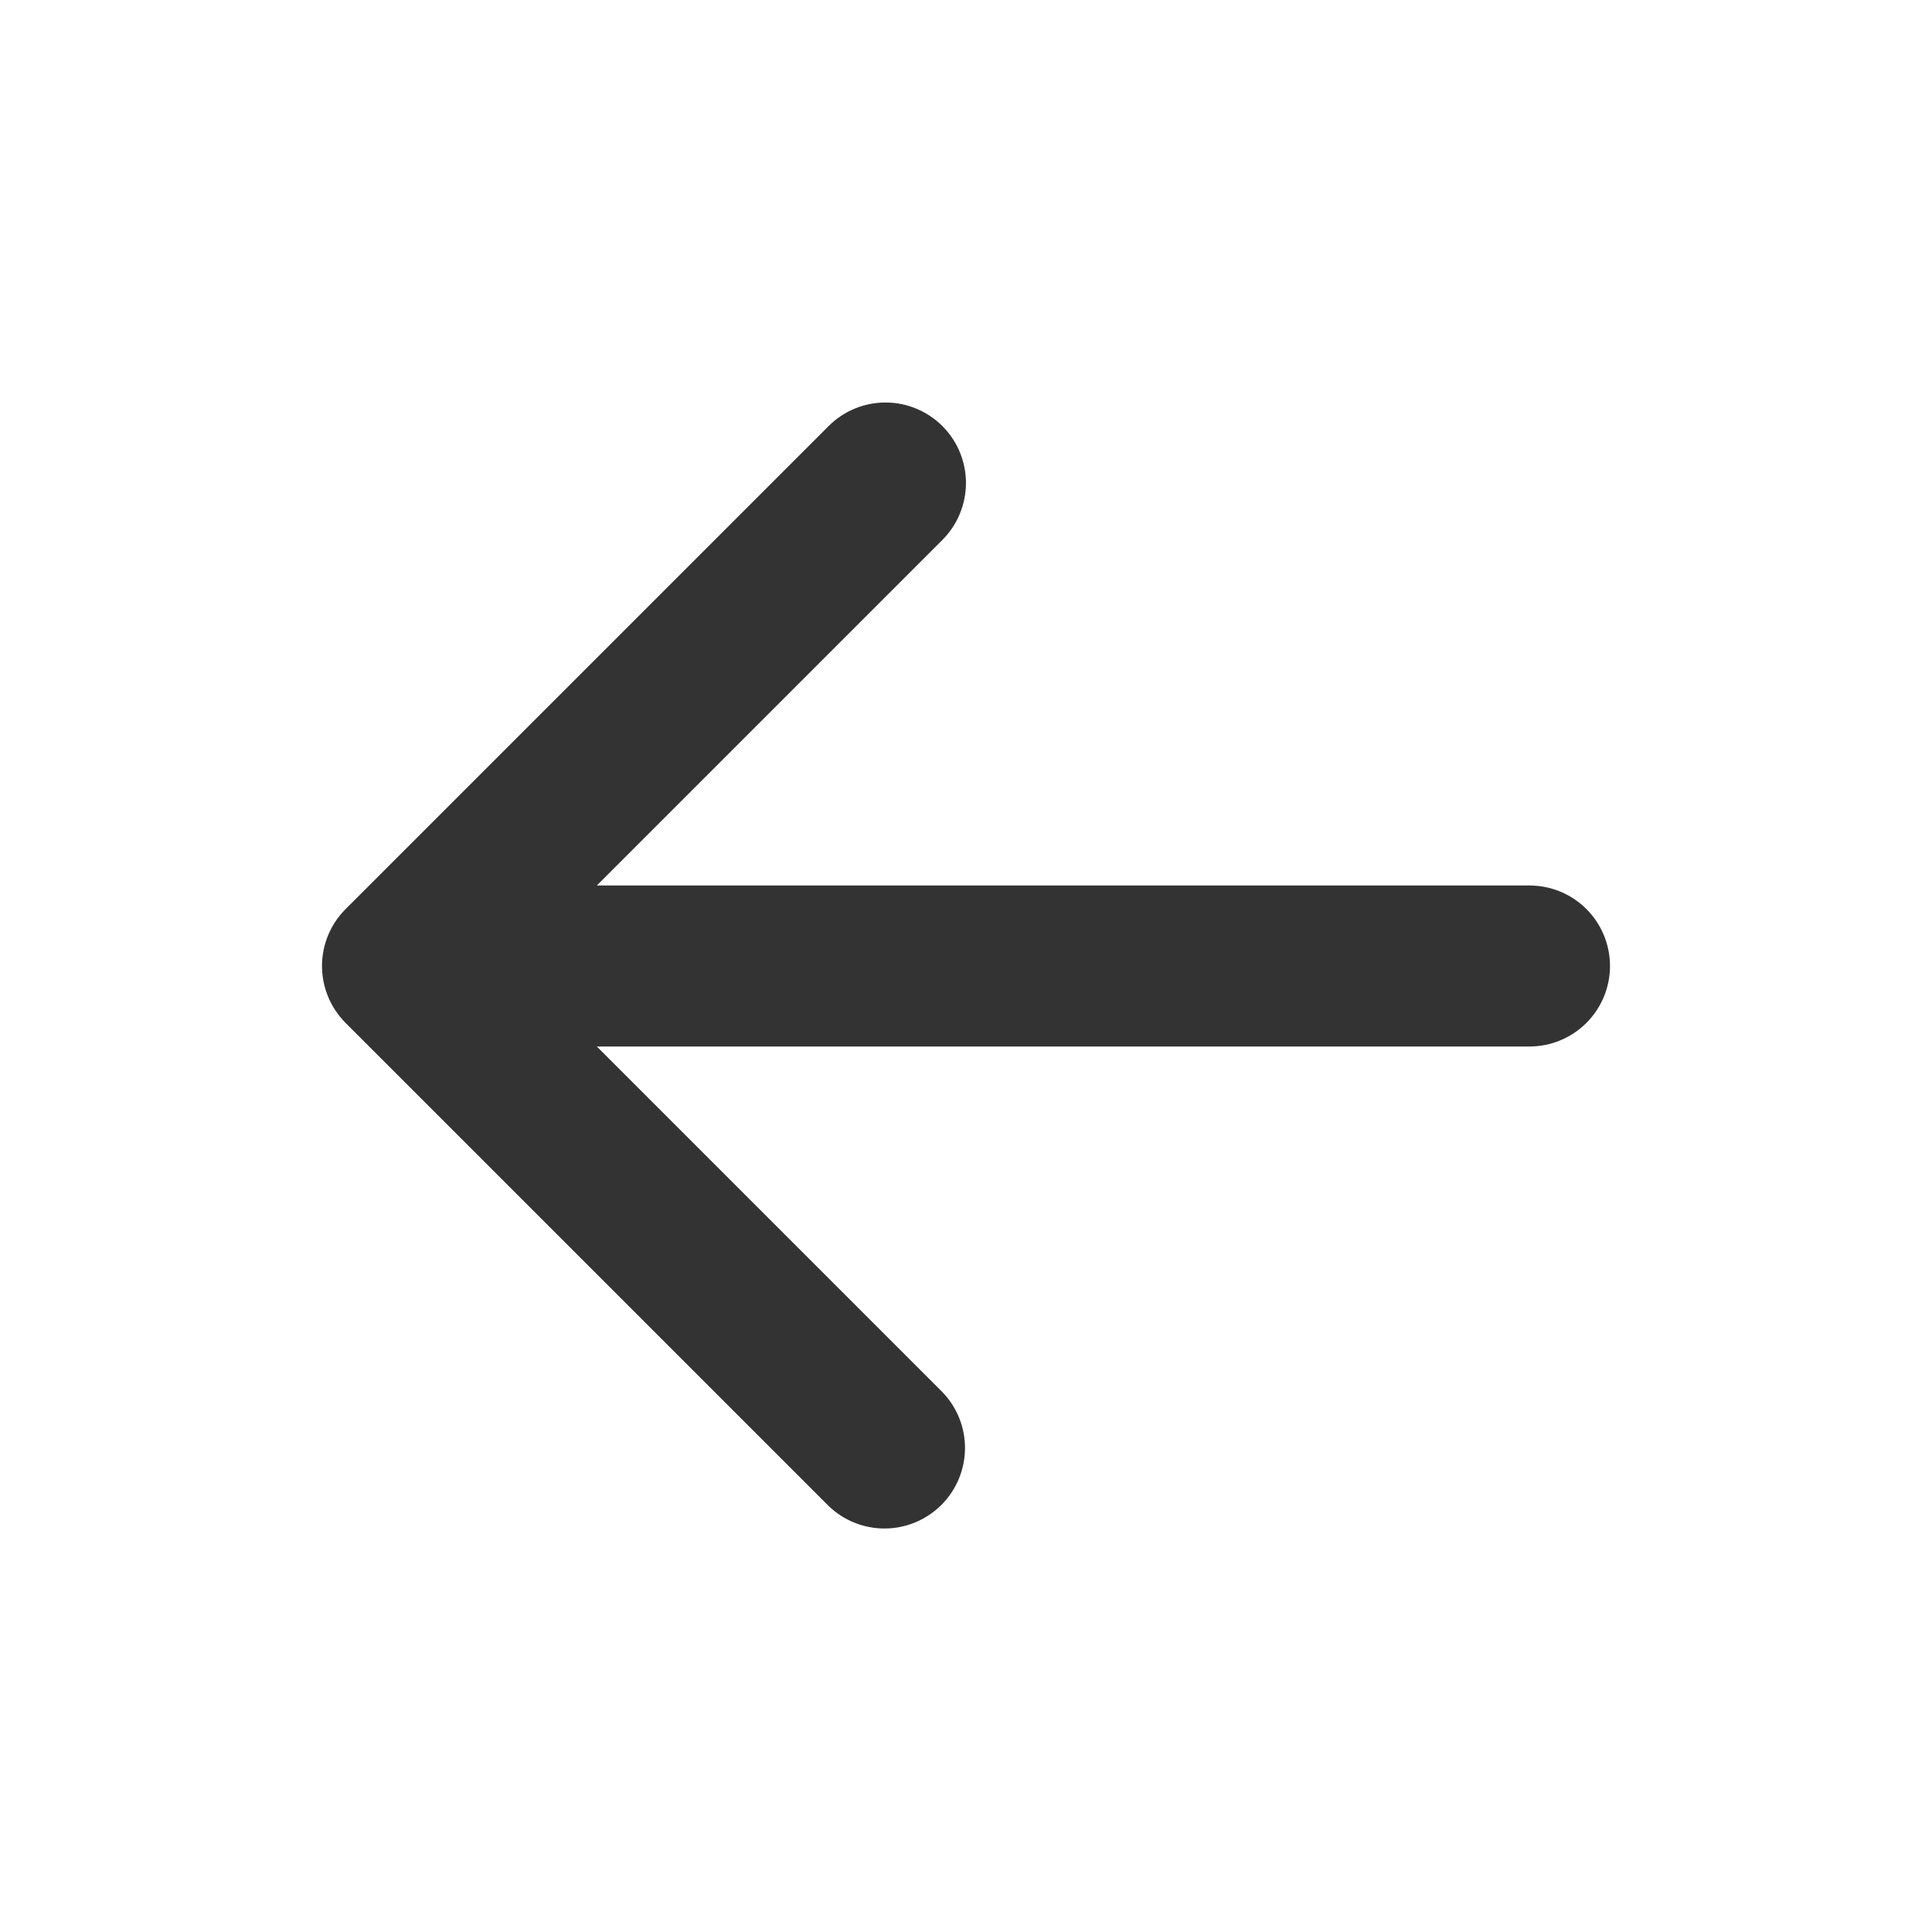 <svg width="48" height="48" viewBox="0 0 48 48" fill="none" xmlns="http://www.w3.org/2000/svg">
<path d="M23.414 10.586C23.038 10.211 22.53 10 22 10C21.469 10 20.961 10.211 20.586 10.586L8.586 22.586C8.211 22.961 8 23.469 8 24C8 24.53 8.211 25.038 8.586 25.414L20.586 37.414C20.963 37.778 21.468 37.98 21.992 37.975C22.517 37.97 23.018 37.76 23.389 37.389C23.76 37.018 23.97 36.517 23.975 35.992C23.98 35.468 23.778 34.963 23.414 34.586L14.828 26H38C38.53 26 39.039 25.789 39.414 25.414C39.789 25.039 40 24.53 40 24C40 23.469 39.789 22.96 39.414 22.585C39.039 22.21 38.53 22 38 22H14.828L23.414 13.414C23.788 13.039 23.999 12.53 23.999 12C23.999 11.469 23.788 10.961 23.414 10.586Z" fill="#333333"/>
</svg>

